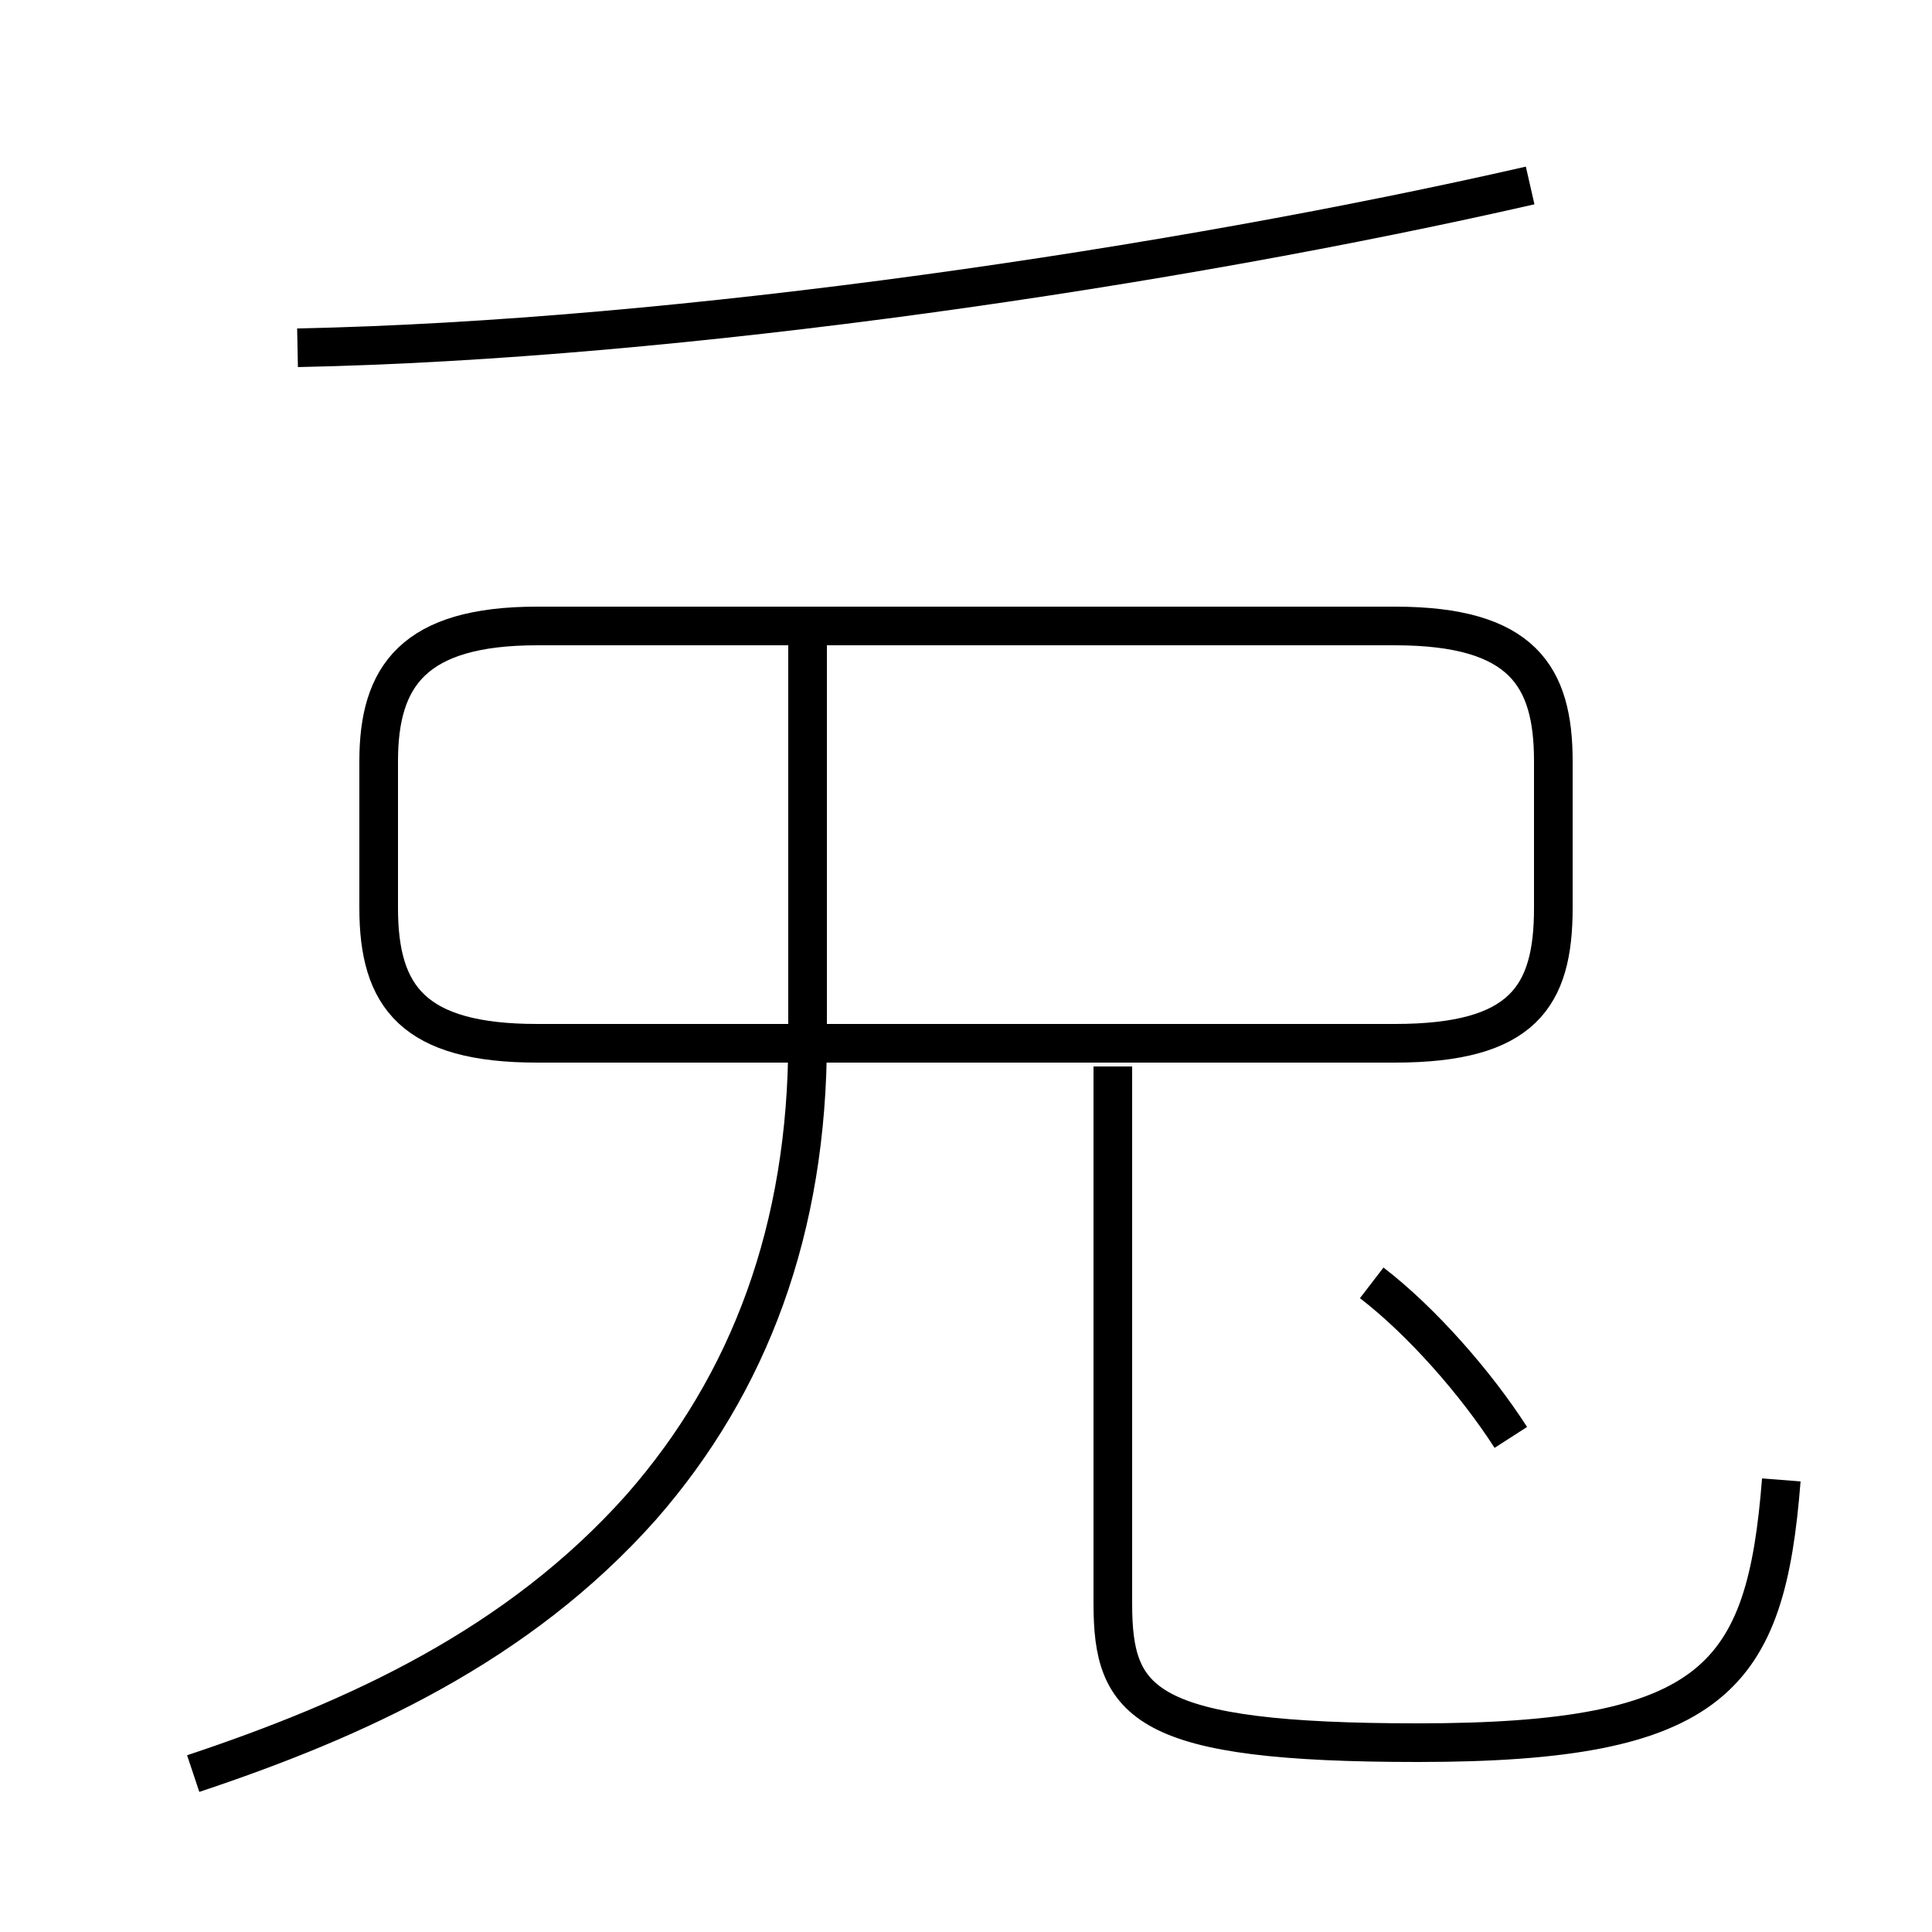 <?xml version='1.0' encoding='utf8'?>
<svg viewBox="0.0 -6.0 50.0 50.0" version="1.1" xmlns="http://www.w3.org/2000/svg">
<rect x="0.0" y="-6.0" width="50.0" height="50.0" fill="#808080" stroke="none"/>
<rect x="-1000" y="-1000" width="2000" height="2000" stroke="white" fill="white"/>
<g style="fill:white;stroke:#000000;  stroke-width:1">
<path d="M 13.9 -17.0 L 36.1 -17.0 C 39.4 -17.0 40.2 -18.2 40.2 -20.5 L 40.2 -24.3 C 40.2 -26.5 39.4 -27.8 36.1 -27.8 L 13.9 -27.8 C 10.7 -27.8 9.8 -26.5 9.8 -24.3 L 9.8 -20.5 C 9.8 -18.2 10.7 -17.0 13.9 -17.0 Z M 5.0 1.9 C 9.2 0.5 13.4 -1.4 16.6 -5.0 C 19.4 -8.2 20.9 -12.2 20.9 -17.1 L 20.9 -28.1 M 46.1 -5.7 C 45.7 -0.6 44.4 1.1 36.7 1.1 C 29.6 1.1 28.8 0.1 28.8 -2.5 L 28.8 -16.4 M 39.1 -6.8 C 38.2 -8.2 36.8 -9.8 35.5 -10.8 M 7.7 -35.0 C 17.6 -35.2 30.4 -37.1 39.6 -39.2" transform="translate(0.0 38.0)" />
</g>
</svg>